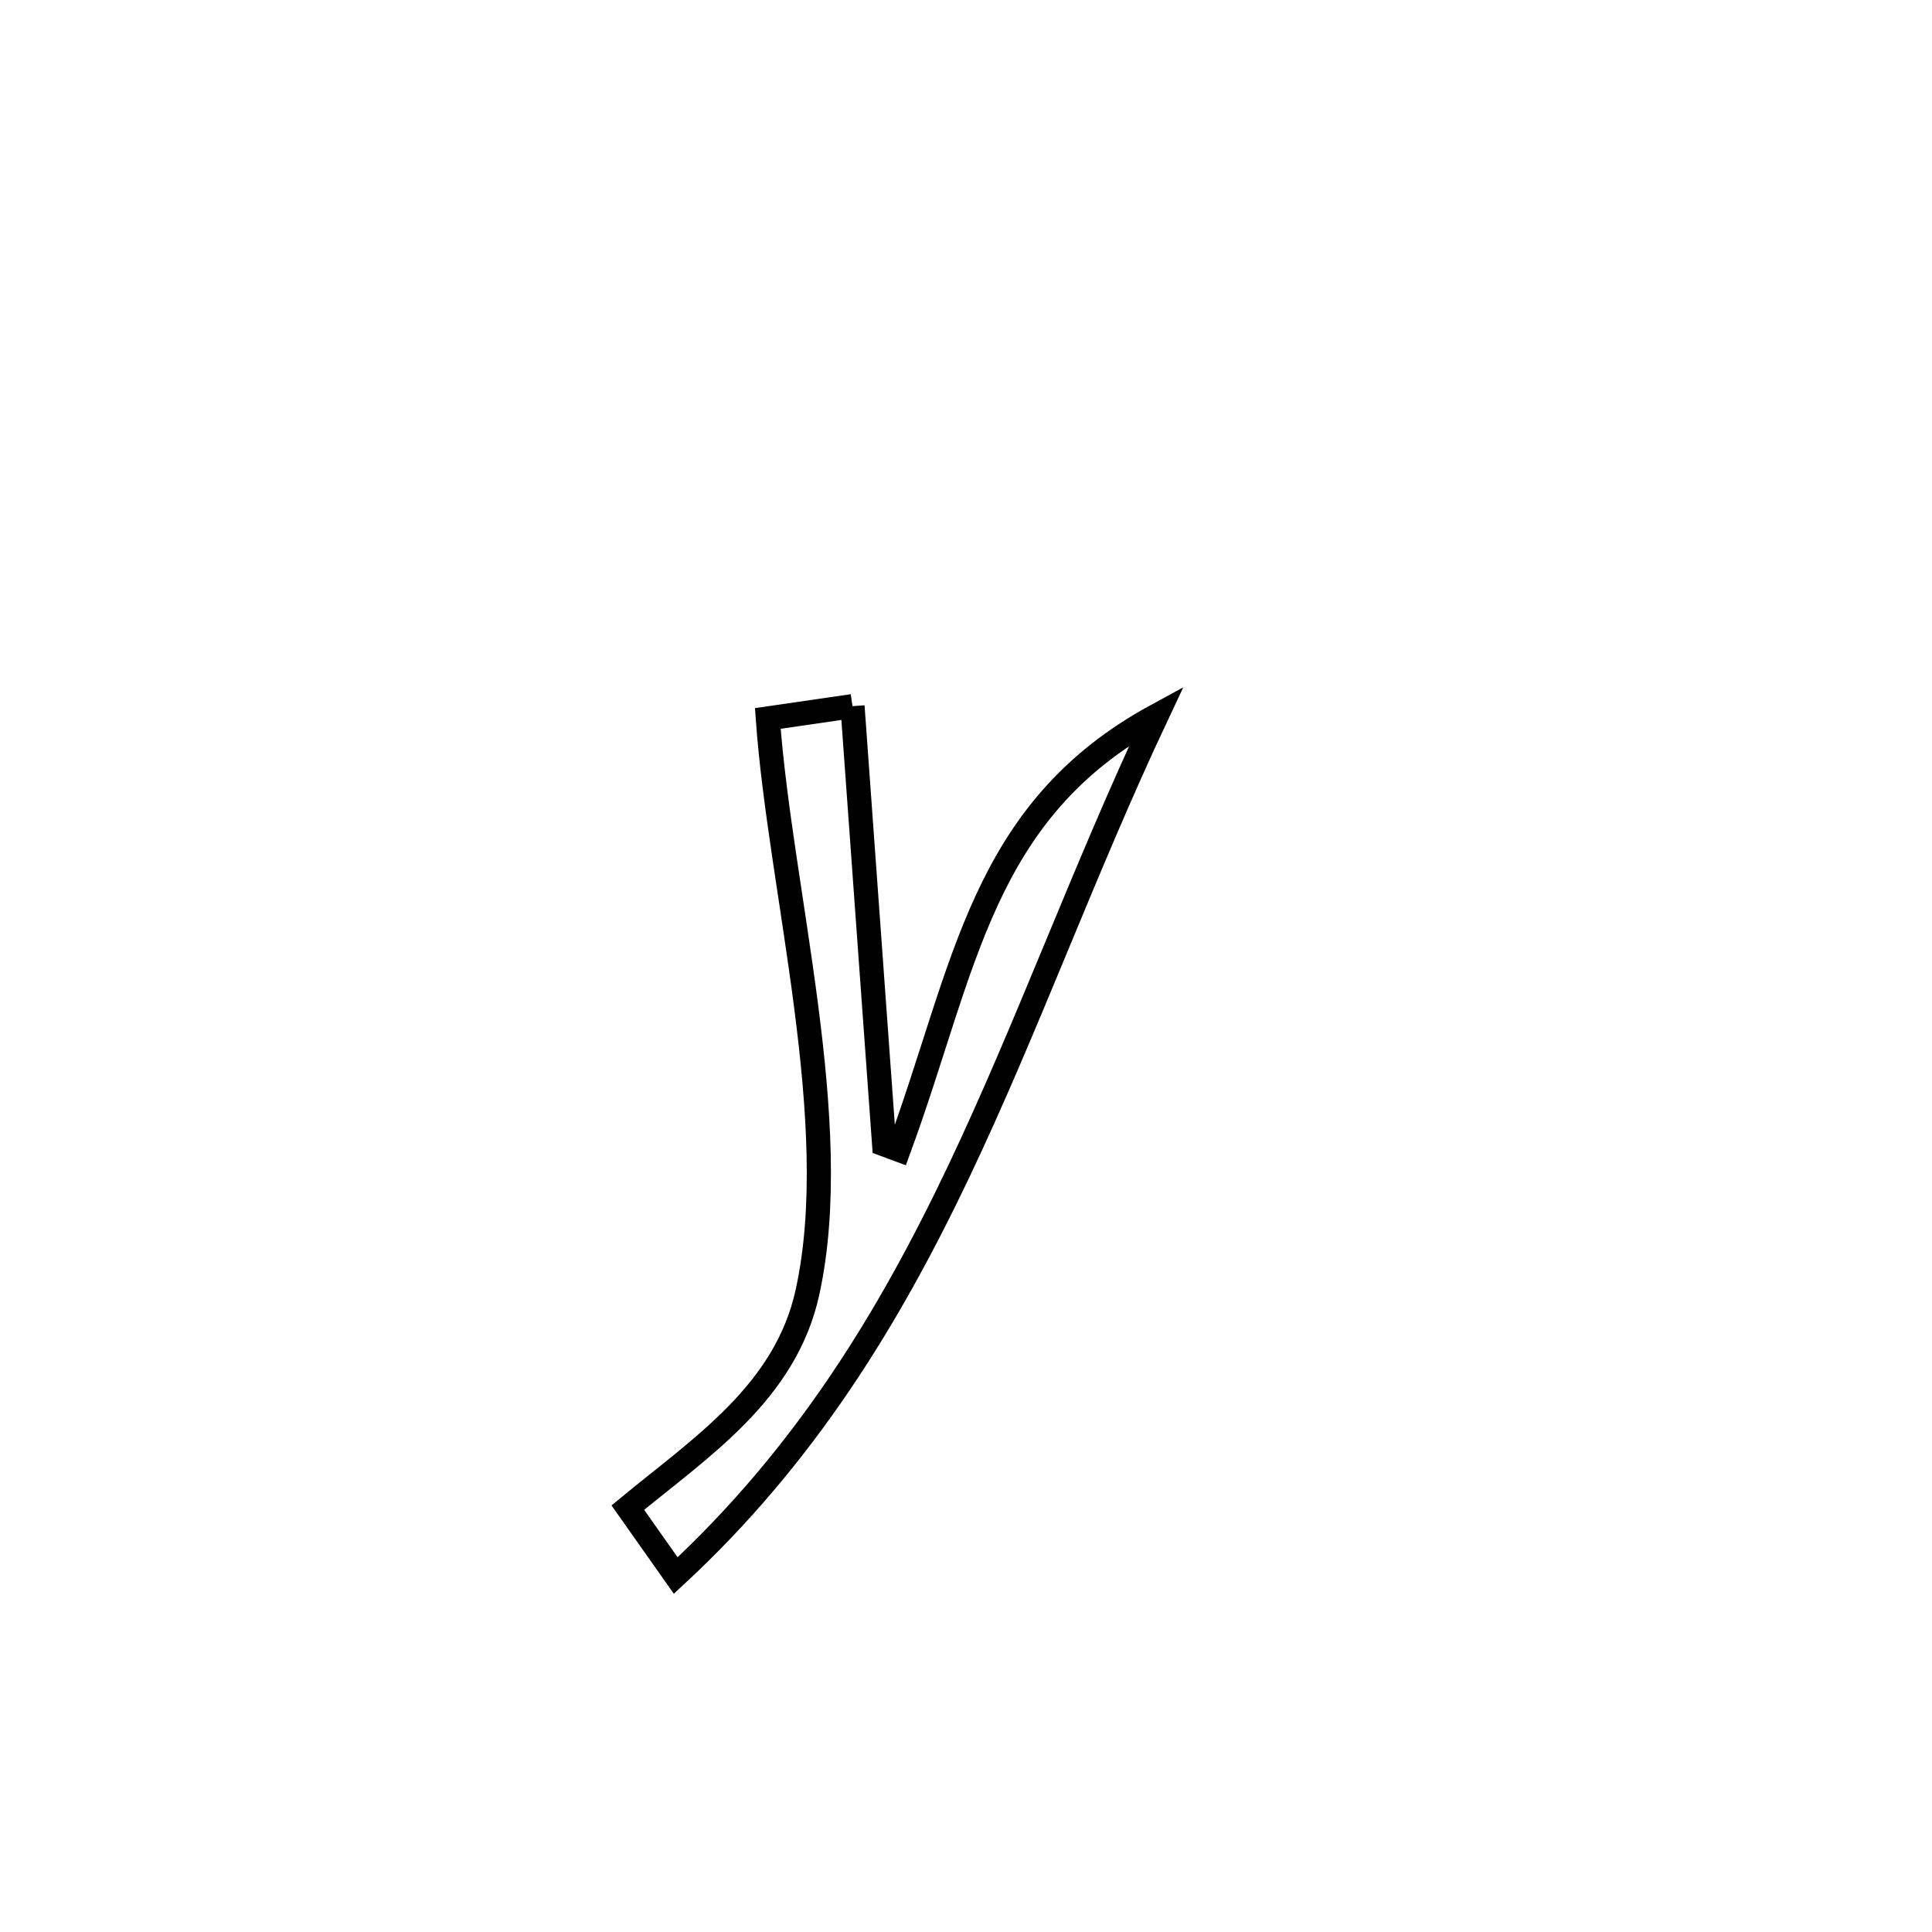 <svg xmlns="http://www.w3.org/2000/svg" viewBox="0.0 0.0 24.0 24.0" height="200px" width="200px"><path fill="none" stroke="black" stroke-width=".3" stroke-opacity="1.0"  filling="0" d="M10.59 8.772 L10.59 8.772 C10.721 10.587 10.852 12.401 10.983 14.215 L10.983 14.215 C11.043 14.237 11.103 14.259 11.164 14.282 L11.164 14.282 C11.997 12.015 12.184 10.077 14.368 8.889 L14.368 8.889 C13.461 10.816 12.771 12.742 11.907 14.559 C11.042 16.375 10.002 18.082 8.394 19.572 L8.394 19.572 C8.195 19.291 7.997 19.009 7.799 18.728 L7.799 18.728 C8.707 17.978 9.756 17.3 10.03 16.056 C10.493 13.955 9.69 11.063 9.538 8.925 L9.538 8.925 C9.889 8.874 10.24 8.823 10.59 8.772 L10.59 8.772"></path></svg>